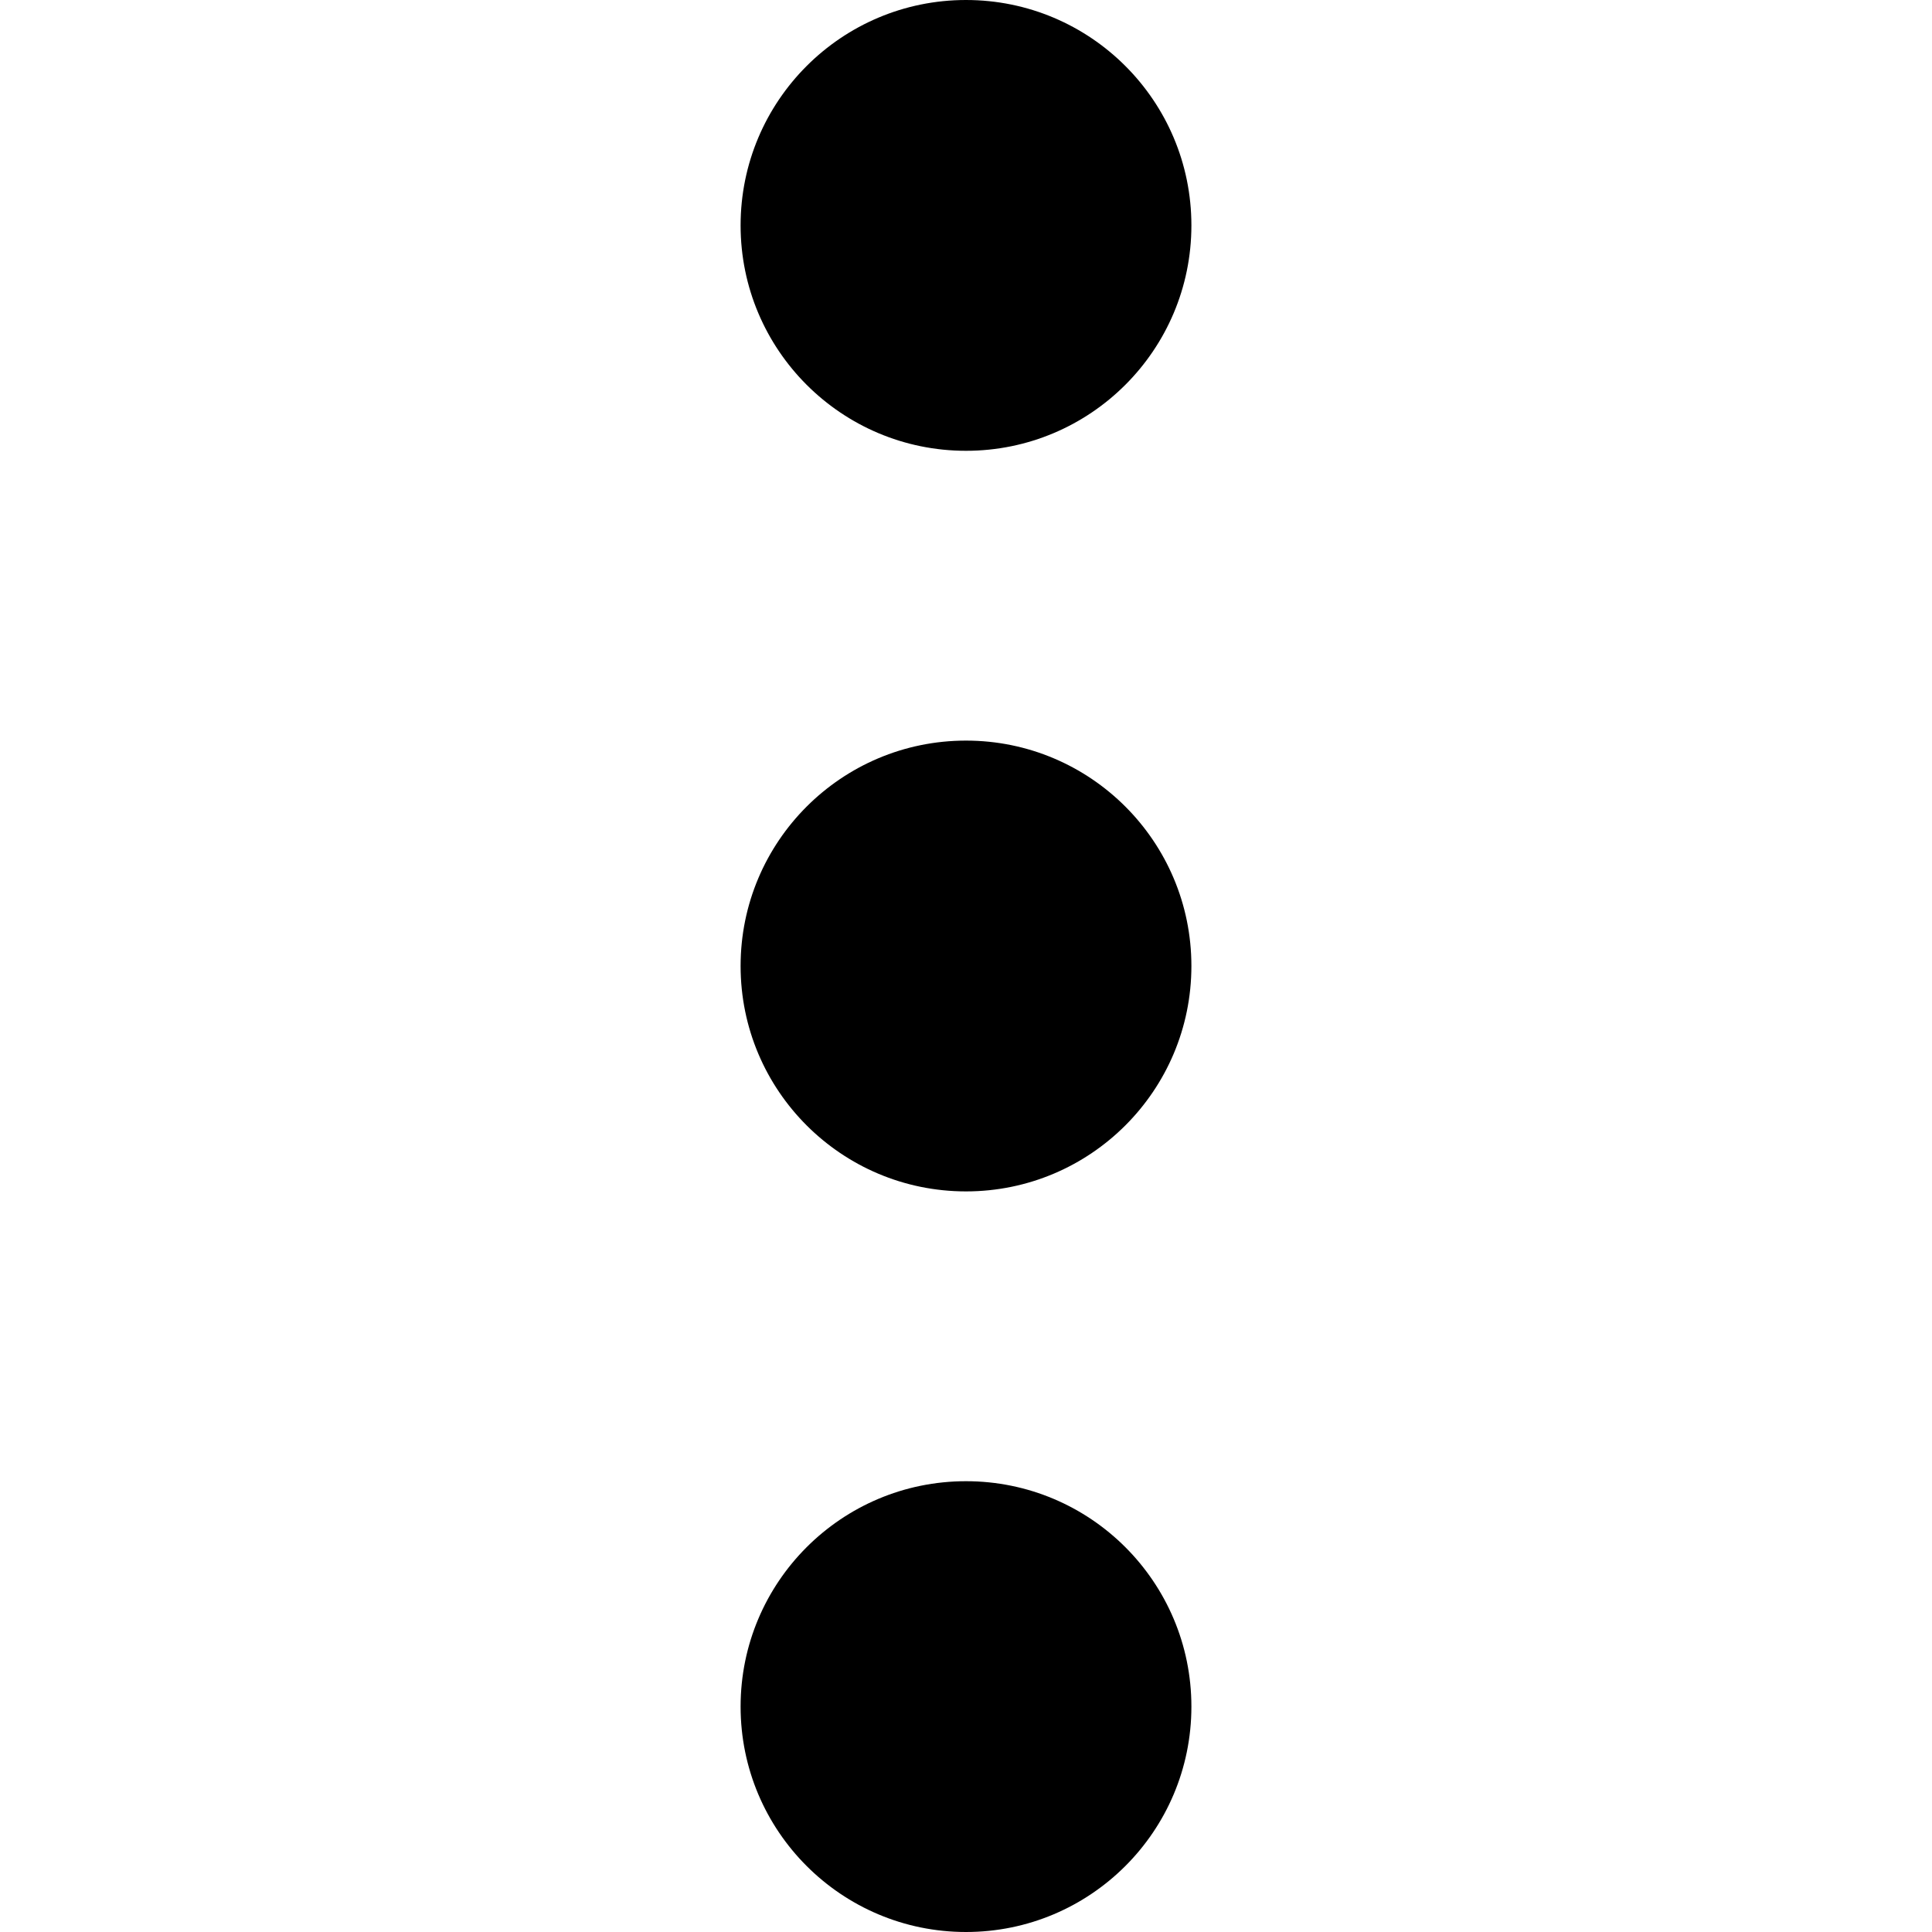 <?xml version="1.0" encoding="UTF-8"?>
<svg viewBox="0 0 60 60" xmlns="http://www.w3.org/2000/svg">
  <path
    d="M30 37C33.866 37 37 33.866 37 30C37 26.134 33.866 23 30 23C26.134 23 23 26.134 23 30C23 33.866 26.134 37 30 37Z"
  />
  <path
    d="M30 14C33.866 14 37 10.866 37 7C37 3.134 33.866 0 30 0C26.134 0 23 3.134 23 7C23 10.866 26.134 14 30 14Z"
  />
  <path
    d="M30 60C33.866 60 37 56.866 37 53C37 49.134 33.866 46 30 46C26.134 46 23 49.134 23 53C23 56.866 26.134 60 30 60Z"
  />
</svg>

